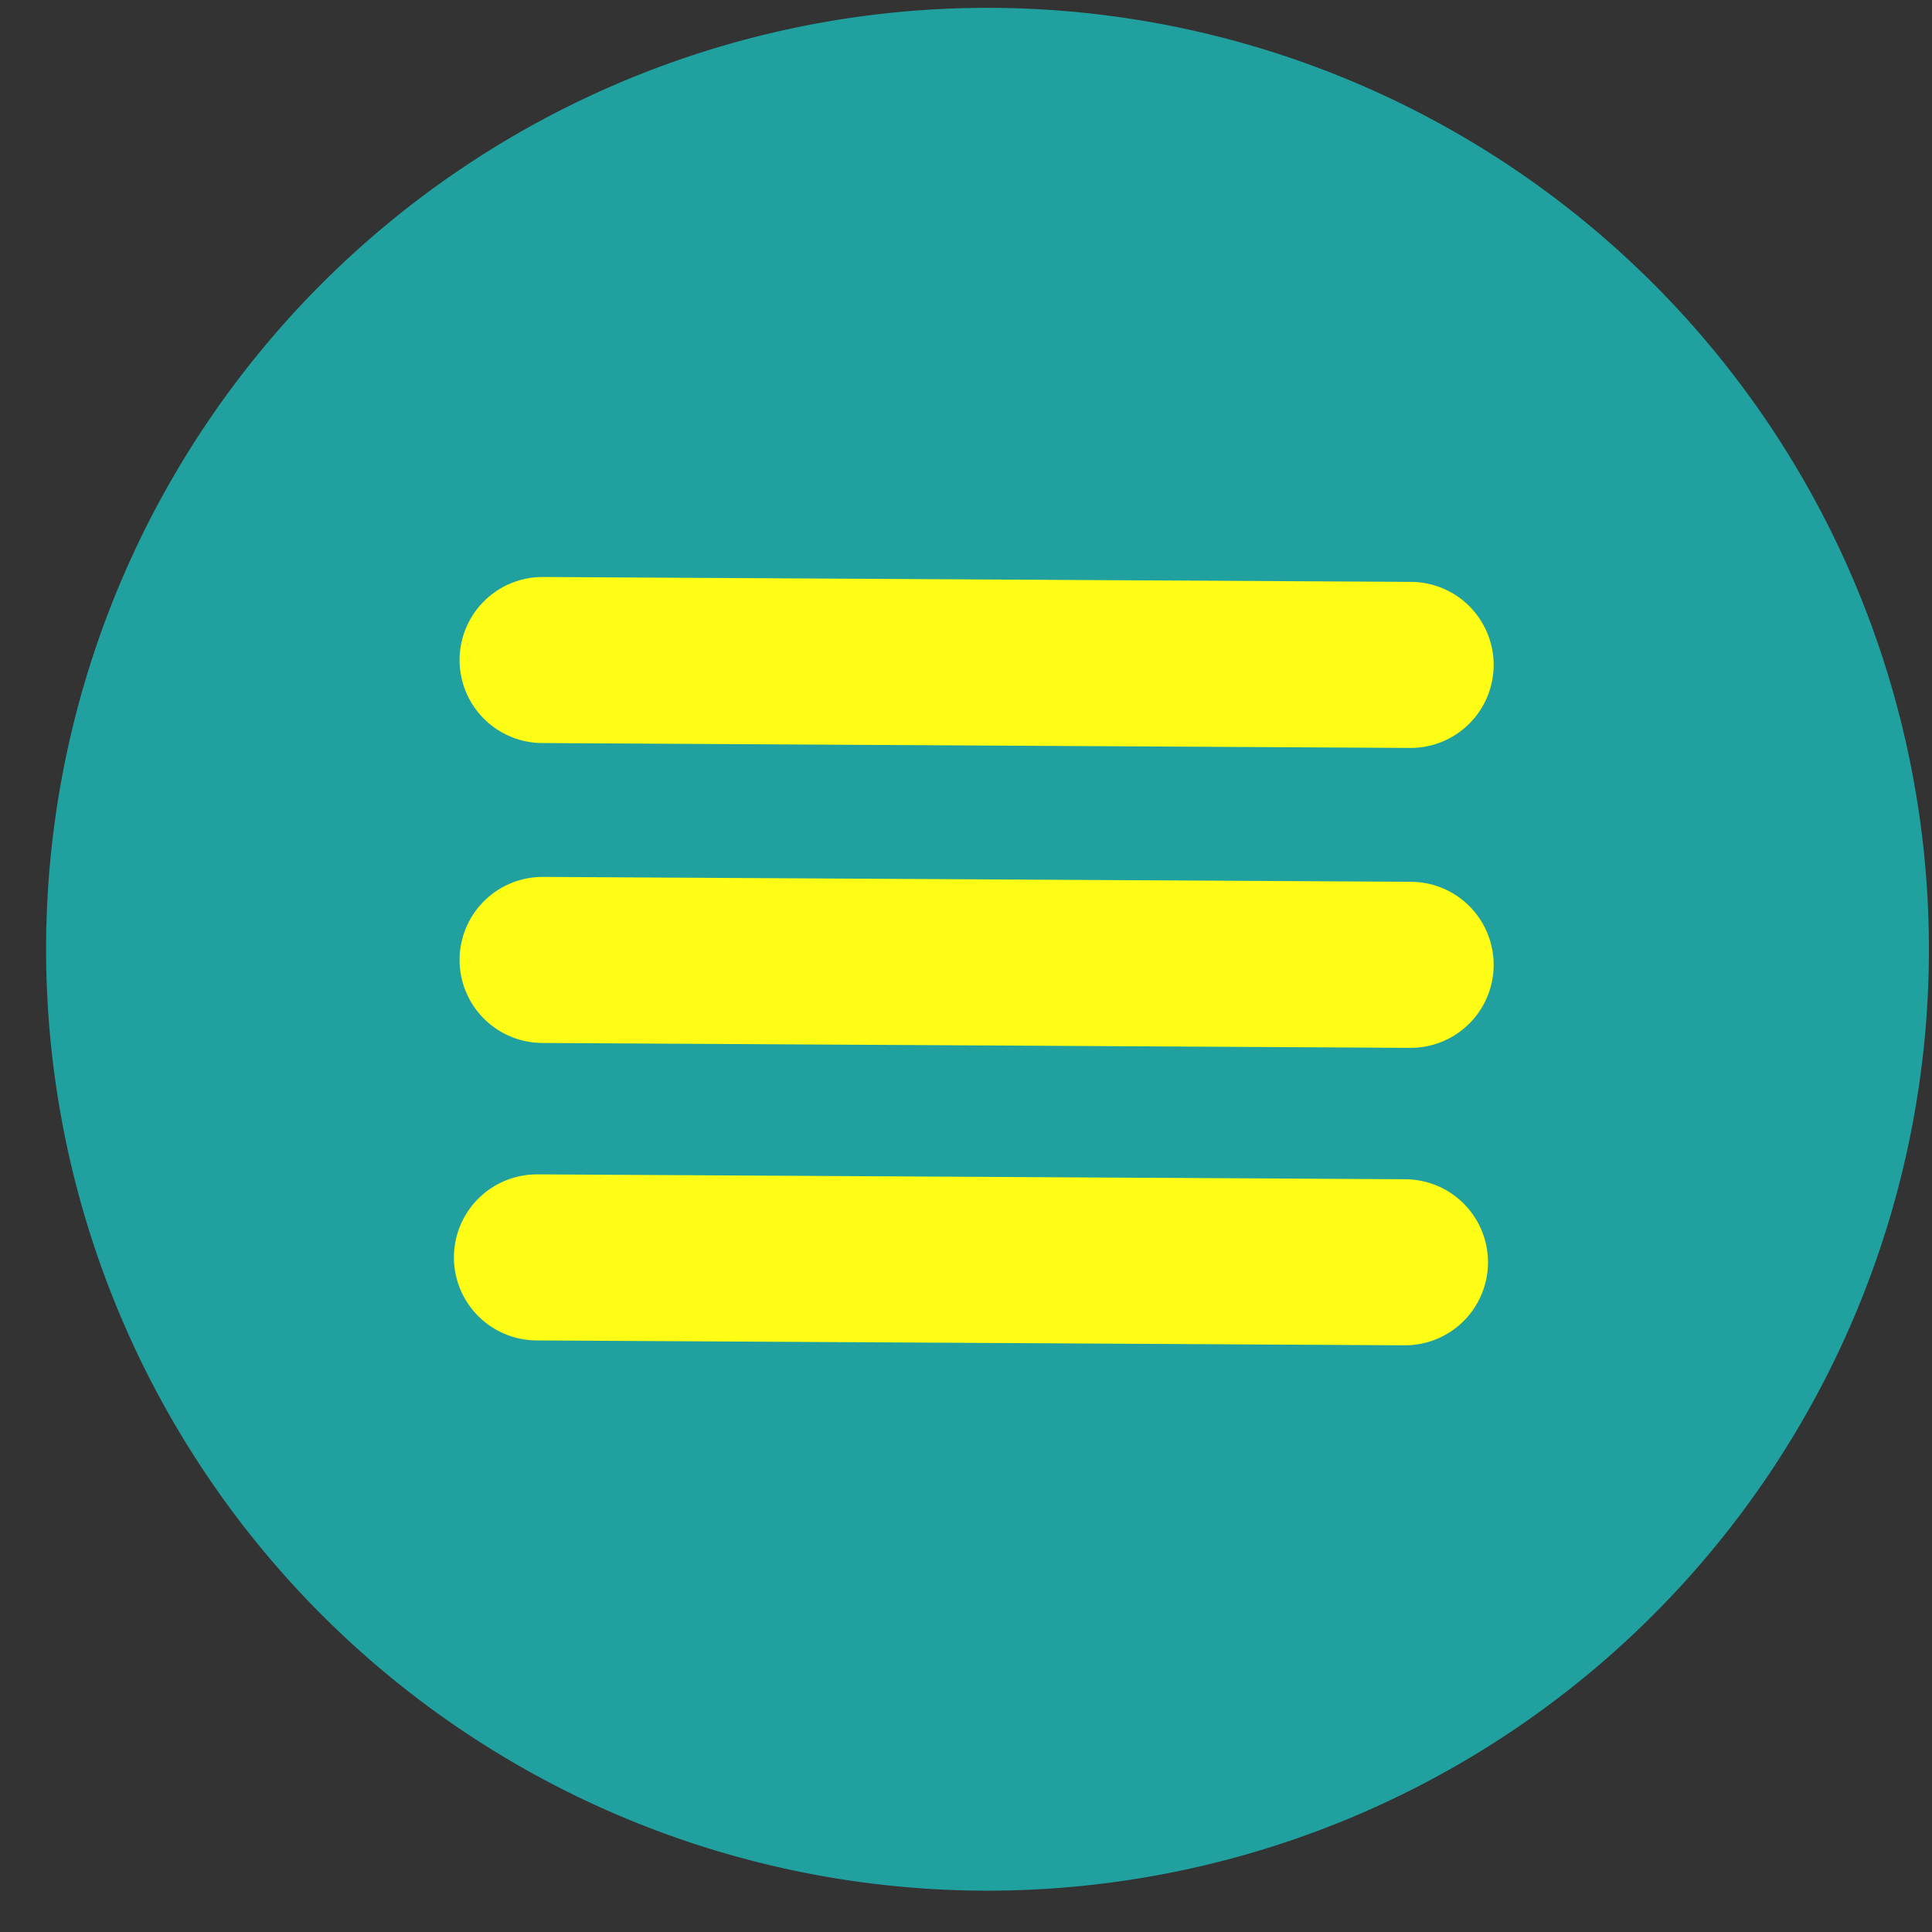 <?xml version="1.0" encoding="UTF-8" standalone="no"?>
<!-- Created with Inkscape (http://www.inkscape.org/) -->

<svg
   xmlns:dc="http://purl.org/dc/elements/1.1/"
   xmlns:cc="http://creativecommons.org/ns#"
   xmlns:rdf="http://www.w3.org/1999/02/22-rdf-syntax-ns#"
   xmlns:svg="http://www.w3.org/2000/svg"
   xmlns="http://www.w3.org/2000/svg"
   xmlns:sodipodi="http://sodipodi.sourceforge.net/DTD/sodipodi-0.dtd"
   xmlns:inkscape="http://www.inkscape.org/namespaces/inkscape"
   width="50"
   height="50"
   viewBox="0 0 50 50"
   id="svg4841"
   version="1.1"
   inkscape:version="0.91 r13725"
   sodipodi:docname="pictomenu.svg">
  <rect x="0" y="0" width="50" height="50" fill="#333333" stroke="none"/>
  <defs
     id="defs4843" />
  <sodipodi:namedview
     id="base"
     pagecolor="#ffffff"
     bordercolor="#666666"
     borderopacity="1.0"
     inkscape:pageopacity="0.0"
     inkscape:pageshadow="2"
     inkscape:zoom="3.959798"
     inkscape:cx="11.947391"
     inkscape:cy="29.029967"
     inkscape:document-units="px"
     inkscape:current-layer="g10485"
     showgrid="false"
     units="px"
     inkscape:window-width="1600"
     inkscape:window-height="845"
     inkscape:window-x="0"
     inkscape:window-y="27"
     inkscape:window-maximized="1"
     showguides="true"
     inkscape:guide-bbox="true">
    <sodipodi:guide
       position="29.042,28.916"
       orientation="-0.707,0.707"
       id="guide4420" />
    <sodipodi:guide
       position="22.602,27.148"
       orientation="0.707,0.707"
       id="guide4422" />
    <sodipodi:guide
       position="11.617,51.265"
       orientation="1,0"
       id="guide4424" />
  </sodipodi:namedview>
  <g
     inkscape:label="Calque 1"
     inkscape:groupmode="layer"
     id="layer1"
     transform="translate(0,-1002.362)">
    <g
       id="g10467"
       transform="matrix(0.669,0,0,0.669,66.367,365.257)"
       style="fill:#7a3060;fill-opacity:1;stroke:#ffffff;stroke-opacity:1">
      <g
         id="g10485"
         inkscape:export-xdpi="302"
         inkscape:export-ydpi="302">
        <path
           inkscape:connector-curvature="0"
           id="path10410"
           d="m -61.002,952.628 a 36.418,36.418 0 0 1 36.418,36.418 36.418,36.418 0 0 1 -36.418,36.418 36.418,36.418 0 0 1 -36.418,-36.418 36.418,36.418 0 0 1 36.418,-36.418 z"
           style="fill:#21a0a0;fill-opacity:1;stroke:none;stroke-width:6.089;stroke-miterlimit:4;stroke-dasharray:none;stroke-opacity:1" />
        <path
           style="fill:none;fill-rule:evenodd;stroke:#fffd15;stroke-width:6.424;stroke-linecap:round;stroke-linejoin:miter;stroke-opacity:1;stroke-miterlimit:4;stroke-dasharray:none"
           d="m -78.213,977.857 33.579,0.189"
           id="path4397"
           inkscape:connector-curvature="0" />
        <path
           style="fill:none;fill-opacity:1;fill-rule:evenodd;stroke:#fffd15;stroke-width:6.424;stroke-linecap:round;stroke-linejoin:miter;stroke-miterlimit:4;stroke-dasharray:none;stroke-opacity:1"
           d="m -78.213,989.459 33.579,0.189"
           id="path4397-6"
           inkscape:connector-curvature="0" />
        <path
           style="fill:none;fill-opacity:1;fill-rule:evenodd;stroke:#fffd15;stroke-width:6.424;stroke-linecap:round;stroke-linejoin:miter;stroke-miterlimit:4;stroke-dasharray:none;stroke-opacity:1"
           d="m -78.432,1000.966 33.579,0.189"
           id="path4397-2"
           inkscape:connector-curvature="0" />
      </g>
    </g>
  </g>
</svg>
